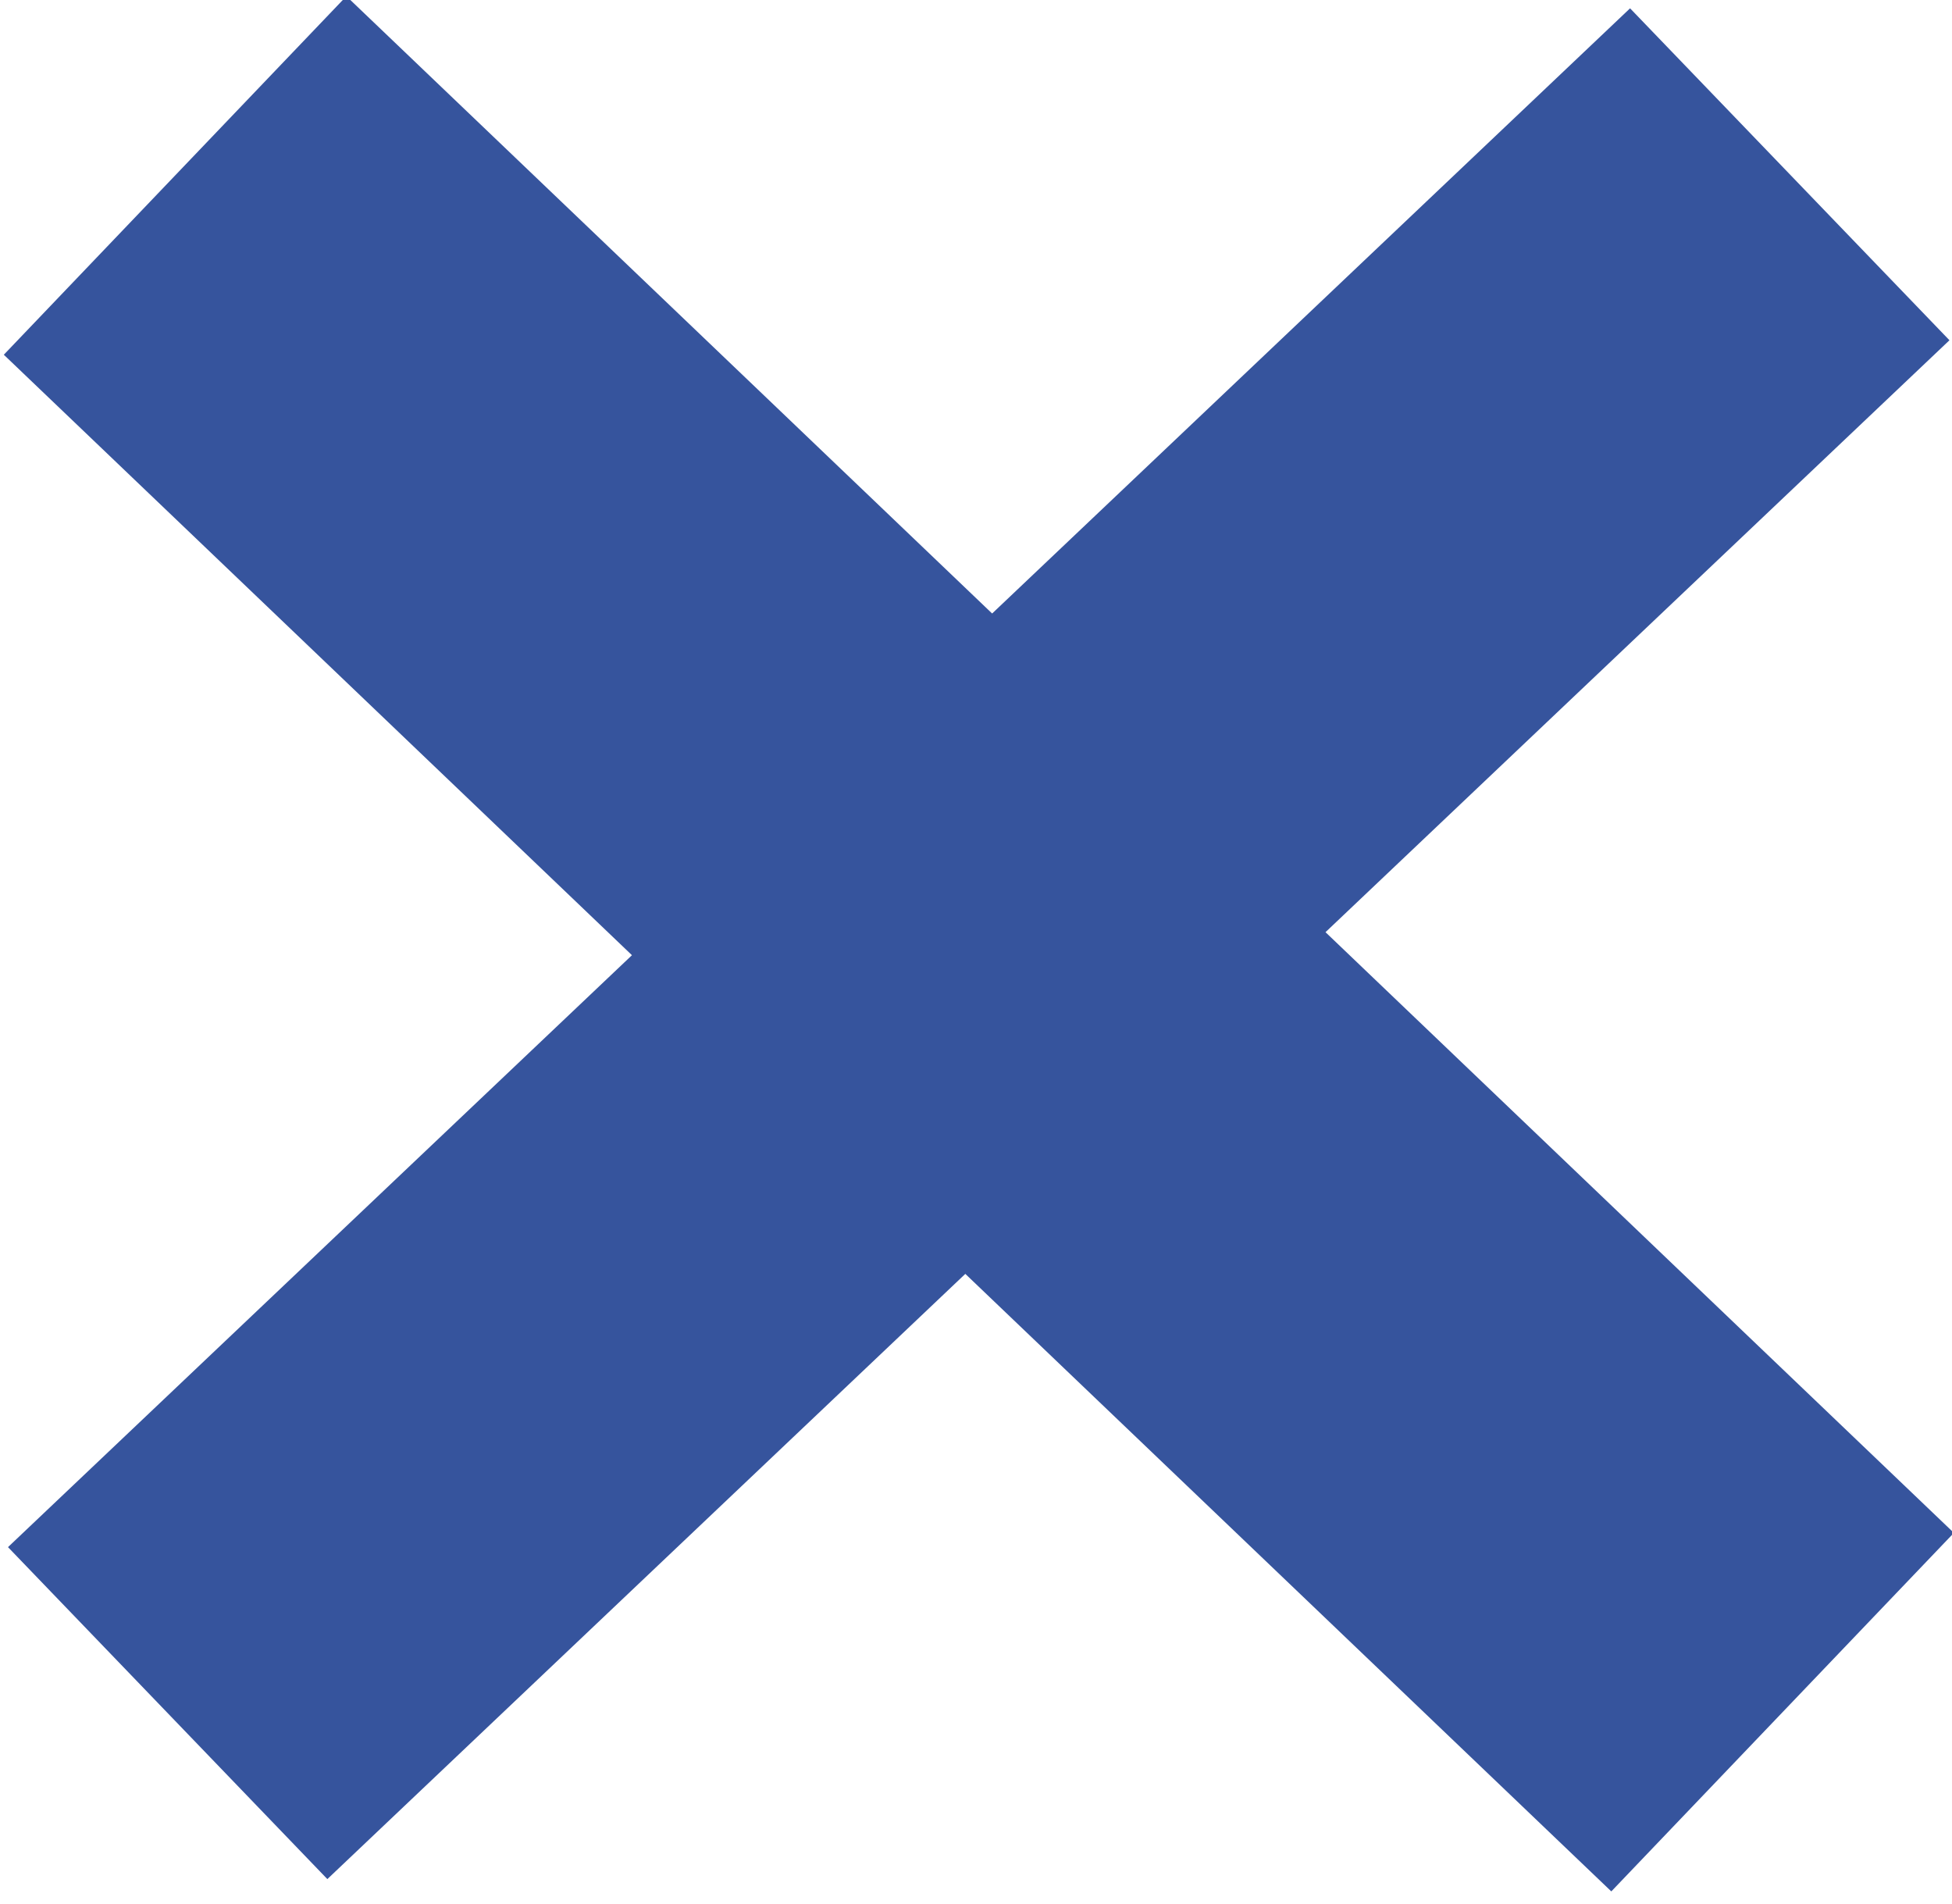 <?xml version="1.0" encoding="utf-8"?>
<!-- Generator: Adobe Illustrator 16.0.0, SVG Export Plug-In . SVG Version: 6.00 Build 0)  -->
<!DOCTYPE svg PUBLIC "-//W3C//DTD SVG 1.1//EN" "http://www.w3.org/Graphics/SVG/1.1/DTD/svg11.dtd">
<svg version="1.1" id="Layer_2" xmlns="http://www.w3.org/2000/svg" xmlns:xlink="http://www.w3.org/1999/xlink" x="0px" y="0px"
	 width="71.336px" height="69.564px" viewBox="0 0 71.336 69.564" enable-background="new 0 0 71.336 69.564" xml:space="preserve">
<rect x="26.708" y="-6.145" transform="matrix(0.691 -0.723 0.723 0.691 -13.873 36.517)" fill="#36549D" width="18.118" height="81.253"/>
<polygon fill="#36549D" points="0.292,56.528 11.963,68.657 71.243,12.432 59.571,0.304 "/>
</svg>
